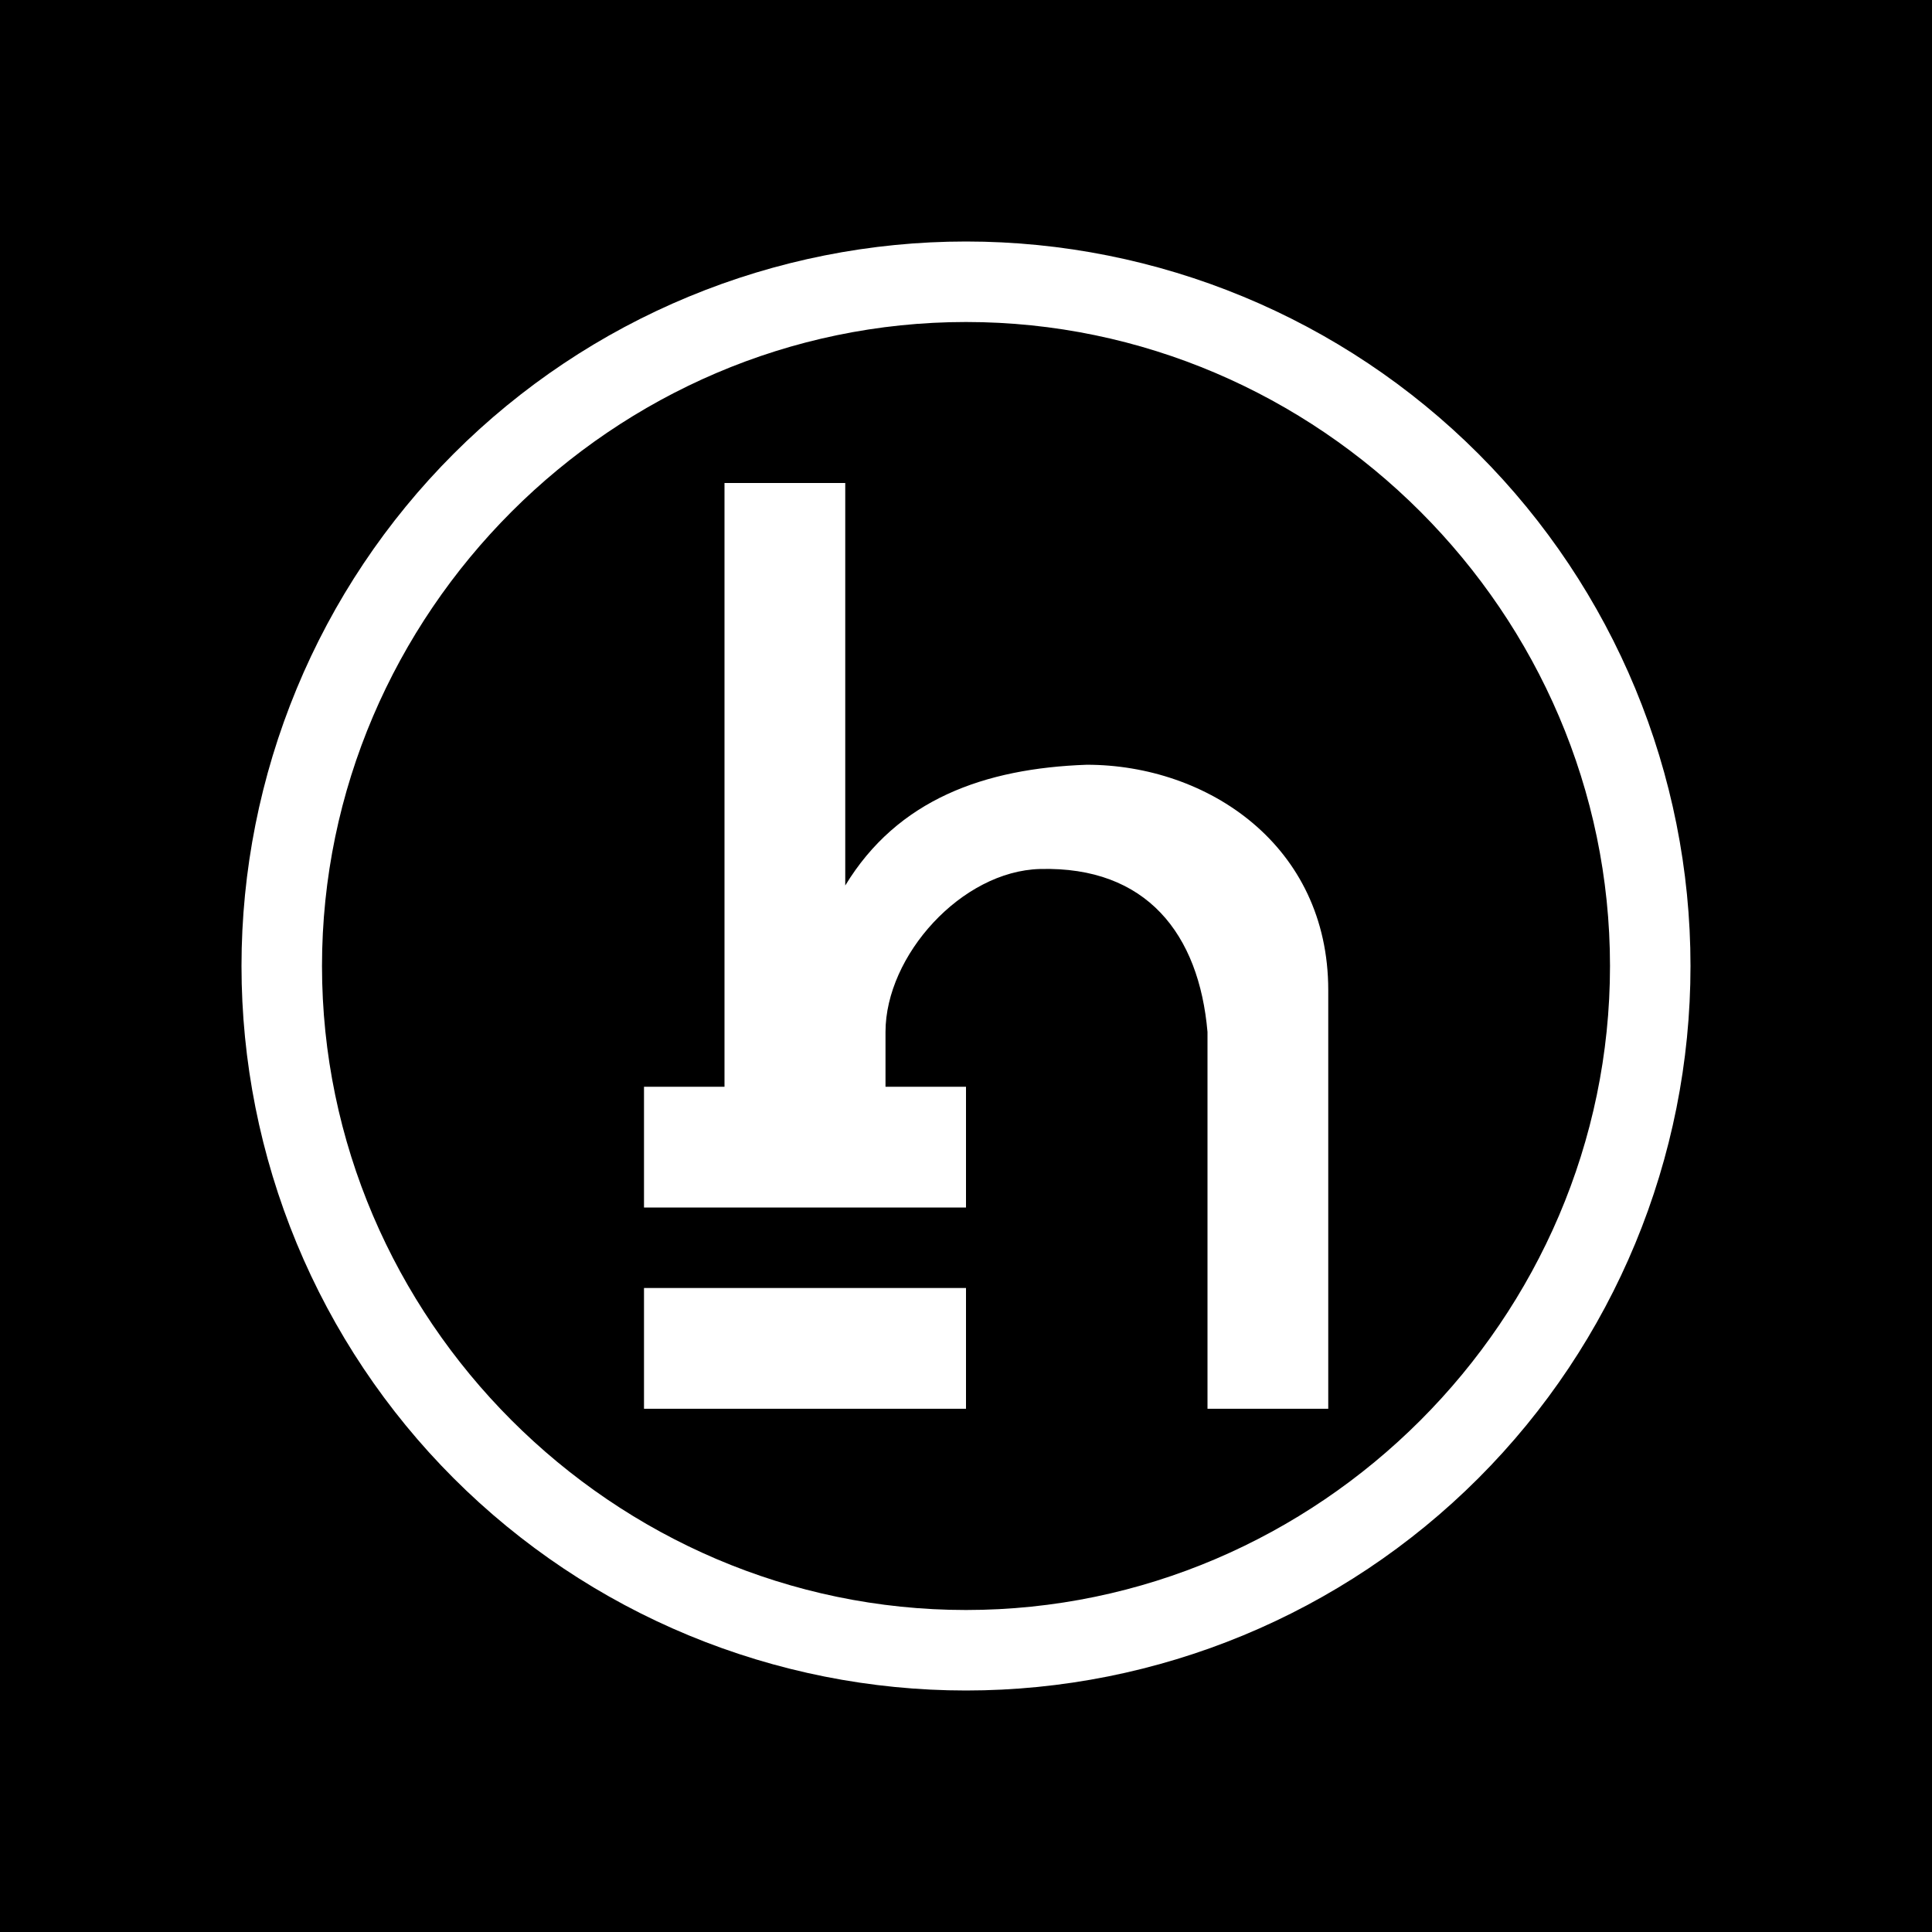 <svg width="24" height="24" viewBox="0 0 24 24" fill="none" xmlns="http://www.w3.org/2000/svg">
<rect x="0" y="0" width="24" height="24" fill="#808080" stroke="none"/>
<g clip-path="url(#clip0_328_31817)">
<path d="M24 0H0V24H24V0Z" fill="black"/>
<path d="M4 12C4 7.615 7.615 4 12 4C16.385 4 20 7.615 20 12C20 16.385 16.385 20 12 20C7.615 20 4 16.385 4 12ZM12 3C10.818 3 9.648 3.233 8.556 3.685C7.464 4.137 6.472 4.8 5.636 5.636C4.8 6.472 4.137 7.464 3.685 8.556C3.233 9.648 3 10.818 3 12C3 13.182 3.233 14.352 3.685 15.444C4.137 16.536 4.8 17.528 5.636 18.364C6.472 19.2 7.464 19.863 8.556 20.315C9.648 20.767 10.818 21 12 21C14.387 21 16.676 20.052 18.364 18.364C20.052 16.676 21 14.387 21 12C21 9.613 20.052 7.324 18.364 5.636C16.676 3.948 14.387 3 12 3ZM13.5 9.5C12.23 9.545 11.15 9.93 10.5 11V6H9V13.5H8V15H12V13.5H11V12.82C11 11.87 11.945 10.82 12.92 10.795C14.245 10.76 14.895 11.605 15 12.82V17.5H16.5V12.3C16.5 10.5 15 9.5 13.5 9.5ZM8 16V17.5H12V16H8Z" fill="white"/>
</g>
<defs>
<clipPath id="clip0_328_31817">
<rect width="24" height="24" fill="white"/>
</clipPath>
</defs>
</svg>
